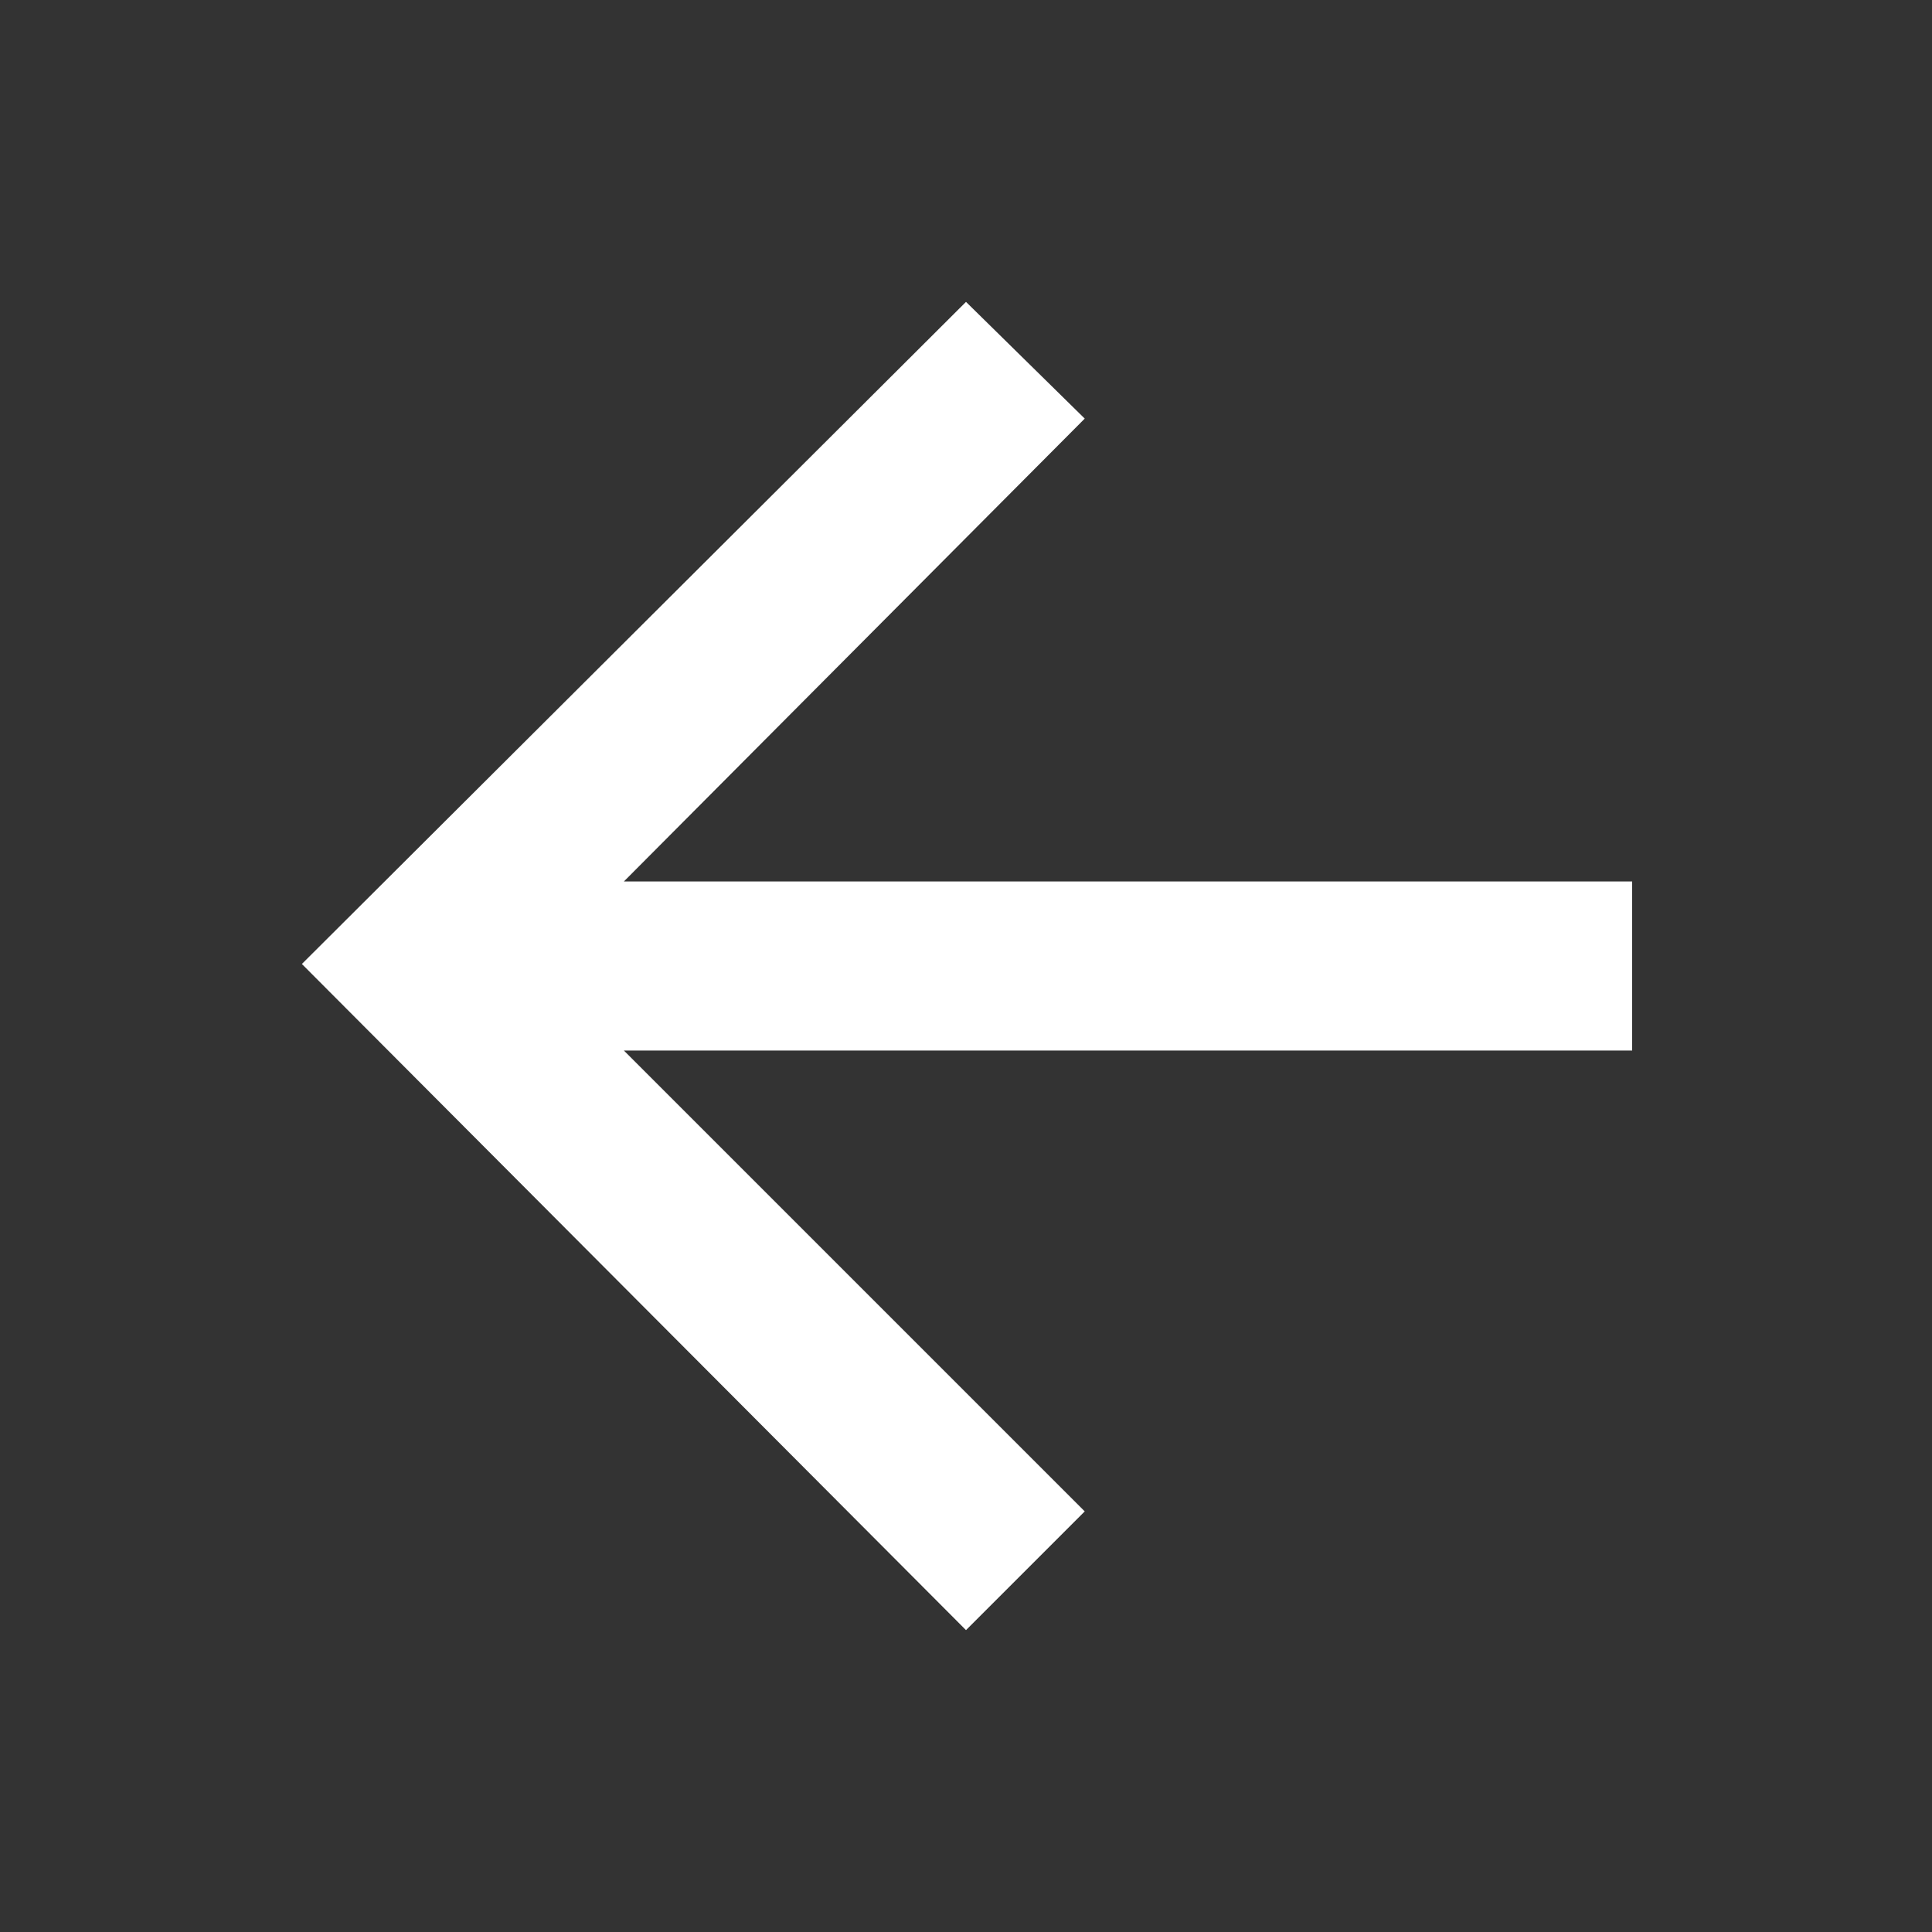 <svg xmlns="http://www.w3.org/2000/svg" fill="#FFFFFF" height="48" width="48"><rect width="100%" height="100%" fill="#333333" stroke="none"/><path d="M24 40.5 7.5 23.95 24 7.5l2.95 2.9L15.5 21.9h25.05v4.2H15.5l11.45 11.45Z"/></svg>